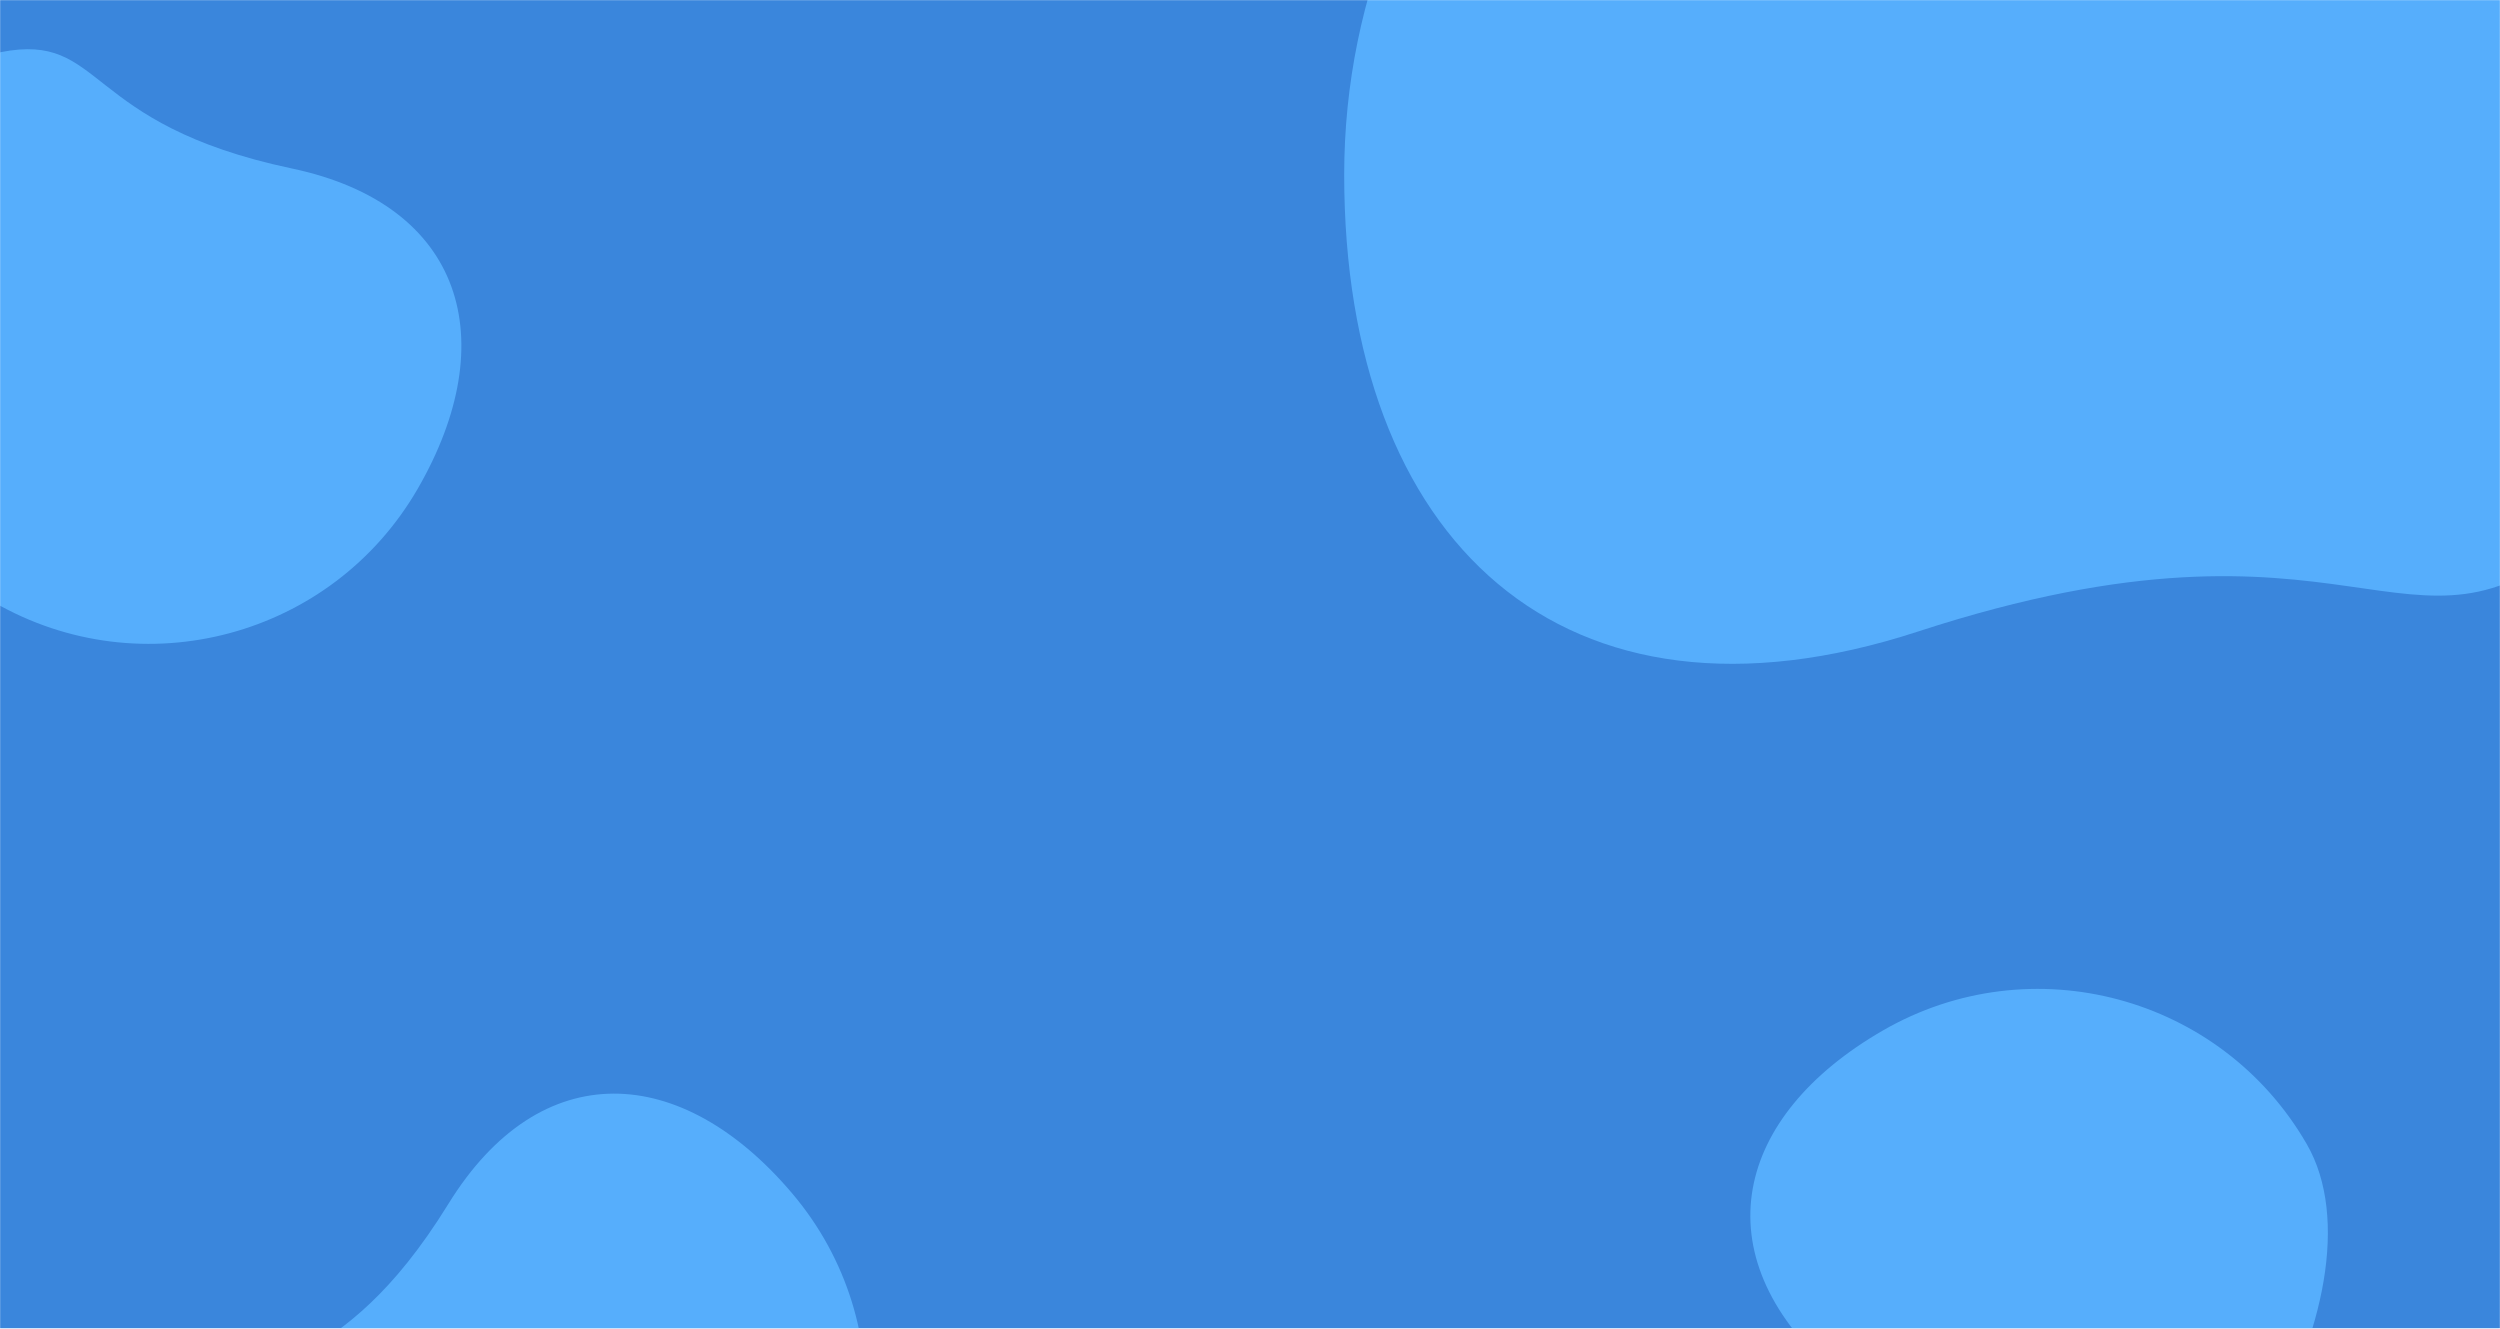 <svg width="1765" height="938" viewBox="0 0 1765 938" fill="none" xmlns="http://www.w3.org/2000/svg">
<mask id="mask0_10_10" style="mask-type:alpha" maskUnits="userSpaceOnUse" x="0" y="0" width="1765" height="938">
<rect width="1765" height="938" fill="#3A86DC"/>
</mask>
<g mask="url(#mask0_10_10)">
<rect width="1765" height="938" fill="#3A86DC"/>
<g filter="url(#filter0_d_10_10)">
<path d="M1813 370.394C1692 476 1655 337 1346 437.894C1095.04 519.837 941 373.311 941 115.394C941 -142.523 1150.08 -351.606 1408 -351.606C1665.92 -351.606 1947.5 143.894 1813 370.394Z" fill="#56AEFC"/>
</g>
<g filter="url(#filter1_d_10_10)">
<path d="M-7.517 28.828C66.417 14.304 48.844 79.458 198.056 110.949C319.241 136.525 347.455 232.191 286.955 336.982C226.454 441.772 92.46 477.675 -12.331 417.175C-117.121 356.674 -115.295 89.303 -7.517 28.828Z" fill="#56AEFC"/>
</g>
<g filter="url(#filter2_d_10_10)">
<path d="M1422.22 1133.65C1350.93 1109.26 1398.73 1061.62 1285.25 959.745C1193.09 877.003 1216.49 780.047 1321.28 719.546C1426.07 659.045 1560.07 694.949 1620.57 799.739C1681.07 904.53 1545.8 1135.17 1422.22 1133.65Z" fill="#56AEFC"/>
</g>
<g filter="url(#filter3_d_10_10)">
<path d="M161.8 1007.55C173.139 933.065 228.51 971.64 308.613 841.873C373.67 736.481 473.241 742.287 551.392 834.665C629.543 927.043 618.009 1065.28 525.631 1143.44C433.252 1221.59 182.257 1129.43 161.8 1007.55Z" fill="#56AEFC"/>
</g>
</g>
<defs>
<filter id="filter0_d_10_10" x="929" y="-363.606" width="946.754" height="852.269" filterUnits="userSpaceOnUse" color-interpolation-filters="sRGB">
<feFlood flood-opacity="0" result="BackgroundImageFix"/>
<feColorMatrix in="SourceAlpha" type="matrix" values="0 0 0 0 0 0 0 0 0 0 0 0 0 0 0 0 0 0 127 0" result="hardAlpha"/>
<feOffset dx="8" dy="8"/>
<feGaussianBlur stdDeviation="10"/>
<feComposite in2="hardAlpha" operator="out"/>
<feColorMatrix type="matrix" values="0 0 0 0 0 0 0 0 0 0 0 0 0 0 0 0 0 0 0.19 0"/>
<feBlend mode="normal" in2="BackgroundImageFix" result="effect1_dropShadow_10_10"/>
<feBlend mode="normal" in="SourceGraphic" in2="effect1_dropShadow_10_10" result="shape"/>
</filter>
<filter id="filter1_d_10_10" x="-101.656" y="14.747" width="447.389" height="459.817" filterUnits="userSpaceOnUse" color-interpolation-filters="sRGB">
<feFlood flood-opacity="0" result="BackgroundImageFix"/>
<feColorMatrix in="SourceAlpha" type="matrix" values="0 0 0 0 0 0 0 0 0 0 0 0 0 0 0 0 0 0 127 0" result="hardAlpha"/>
<feOffset dx="8" dy="8"/>
<feGaussianBlur stdDeviation="10"/>
<feComposite in2="hardAlpha" operator="out"/>
<feColorMatrix type="matrix" values="0 0 0 0 0 0 0 0 0 0 0 0 0 0 0 0 0 0 0.19 0"/>
<feBlend mode="normal" in2="BackgroundImageFix" result="effect1_dropShadow_10_10"/>
<feBlend mode="normal" in="SourceGraphic" in2="effect1_dropShadow_10_10" result="shape"/>
</filter>
<filter id="filter2_d_10_10" x="1215.74" y="678.157" width="447.724" height="483.502" filterUnits="userSpaceOnUse" color-interpolation-filters="sRGB">
<feFlood flood-opacity="0" result="BackgroundImageFix"/>
<feColorMatrix in="SourceAlpha" type="matrix" values="0 0 0 0 0 0 0 0 0 0 0 0 0 0 0 0 0 0 127 0" result="hardAlpha"/>
<feOffset dx="8" dy="8"/>
<feGaussianBlur stdDeviation="10"/>
<feComposite in2="hardAlpha" operator="out"/>
<feColorMatrix type="matrix" values="0 0 0 0 0 0 0 0 0 0 0 0 0 0 0 0 0 0 0.19 0"/>
<feBlend mode="normal" in2="BackgroundImageFix" result="effect1_dropShadow_10_10"/>
<feBlend mode="normal" in="SourceGraphic" in2="effect1_dropShadow_10_10" result="shape"/>
</filter>
<filter id="filter3_d_10_10" x="149.8" y="752.104" width="481.423" height="448.227" filterUnits="userSpaceOnUse" color-interpolation-filters="sRGB">
<feFlood flood-opacity="0" result="BackgroundImageFix"/>
<feColorMatrix in="SourceAlpha" type="matrix" values="0 0 0 0 0 0 0 0 0 0 0 0 0 0 0 0 0 0 127 0" result="hardAlpha"/>
<feOffset dx="8" dy="8"/>
<feGaussianBlur stdDeviation="10"/>
<feComposite in2="hardAlpha" operator="out"/>
<feColorMatrix type="matrix" values="0 0 0 0 0 0 0 0 0 0 0 0 0 0 0 0 0 0 0.19 0"/>
<feBlend mode="normal" in2="BackgroundImageFix" result="effect1_dropShadow_10_10"/>
<feBlend mode="normal" in="SourceGraphic" in2="effect1_dropShadow_10_10" result="shape"/>
</filter>
</defs>
</svg>
